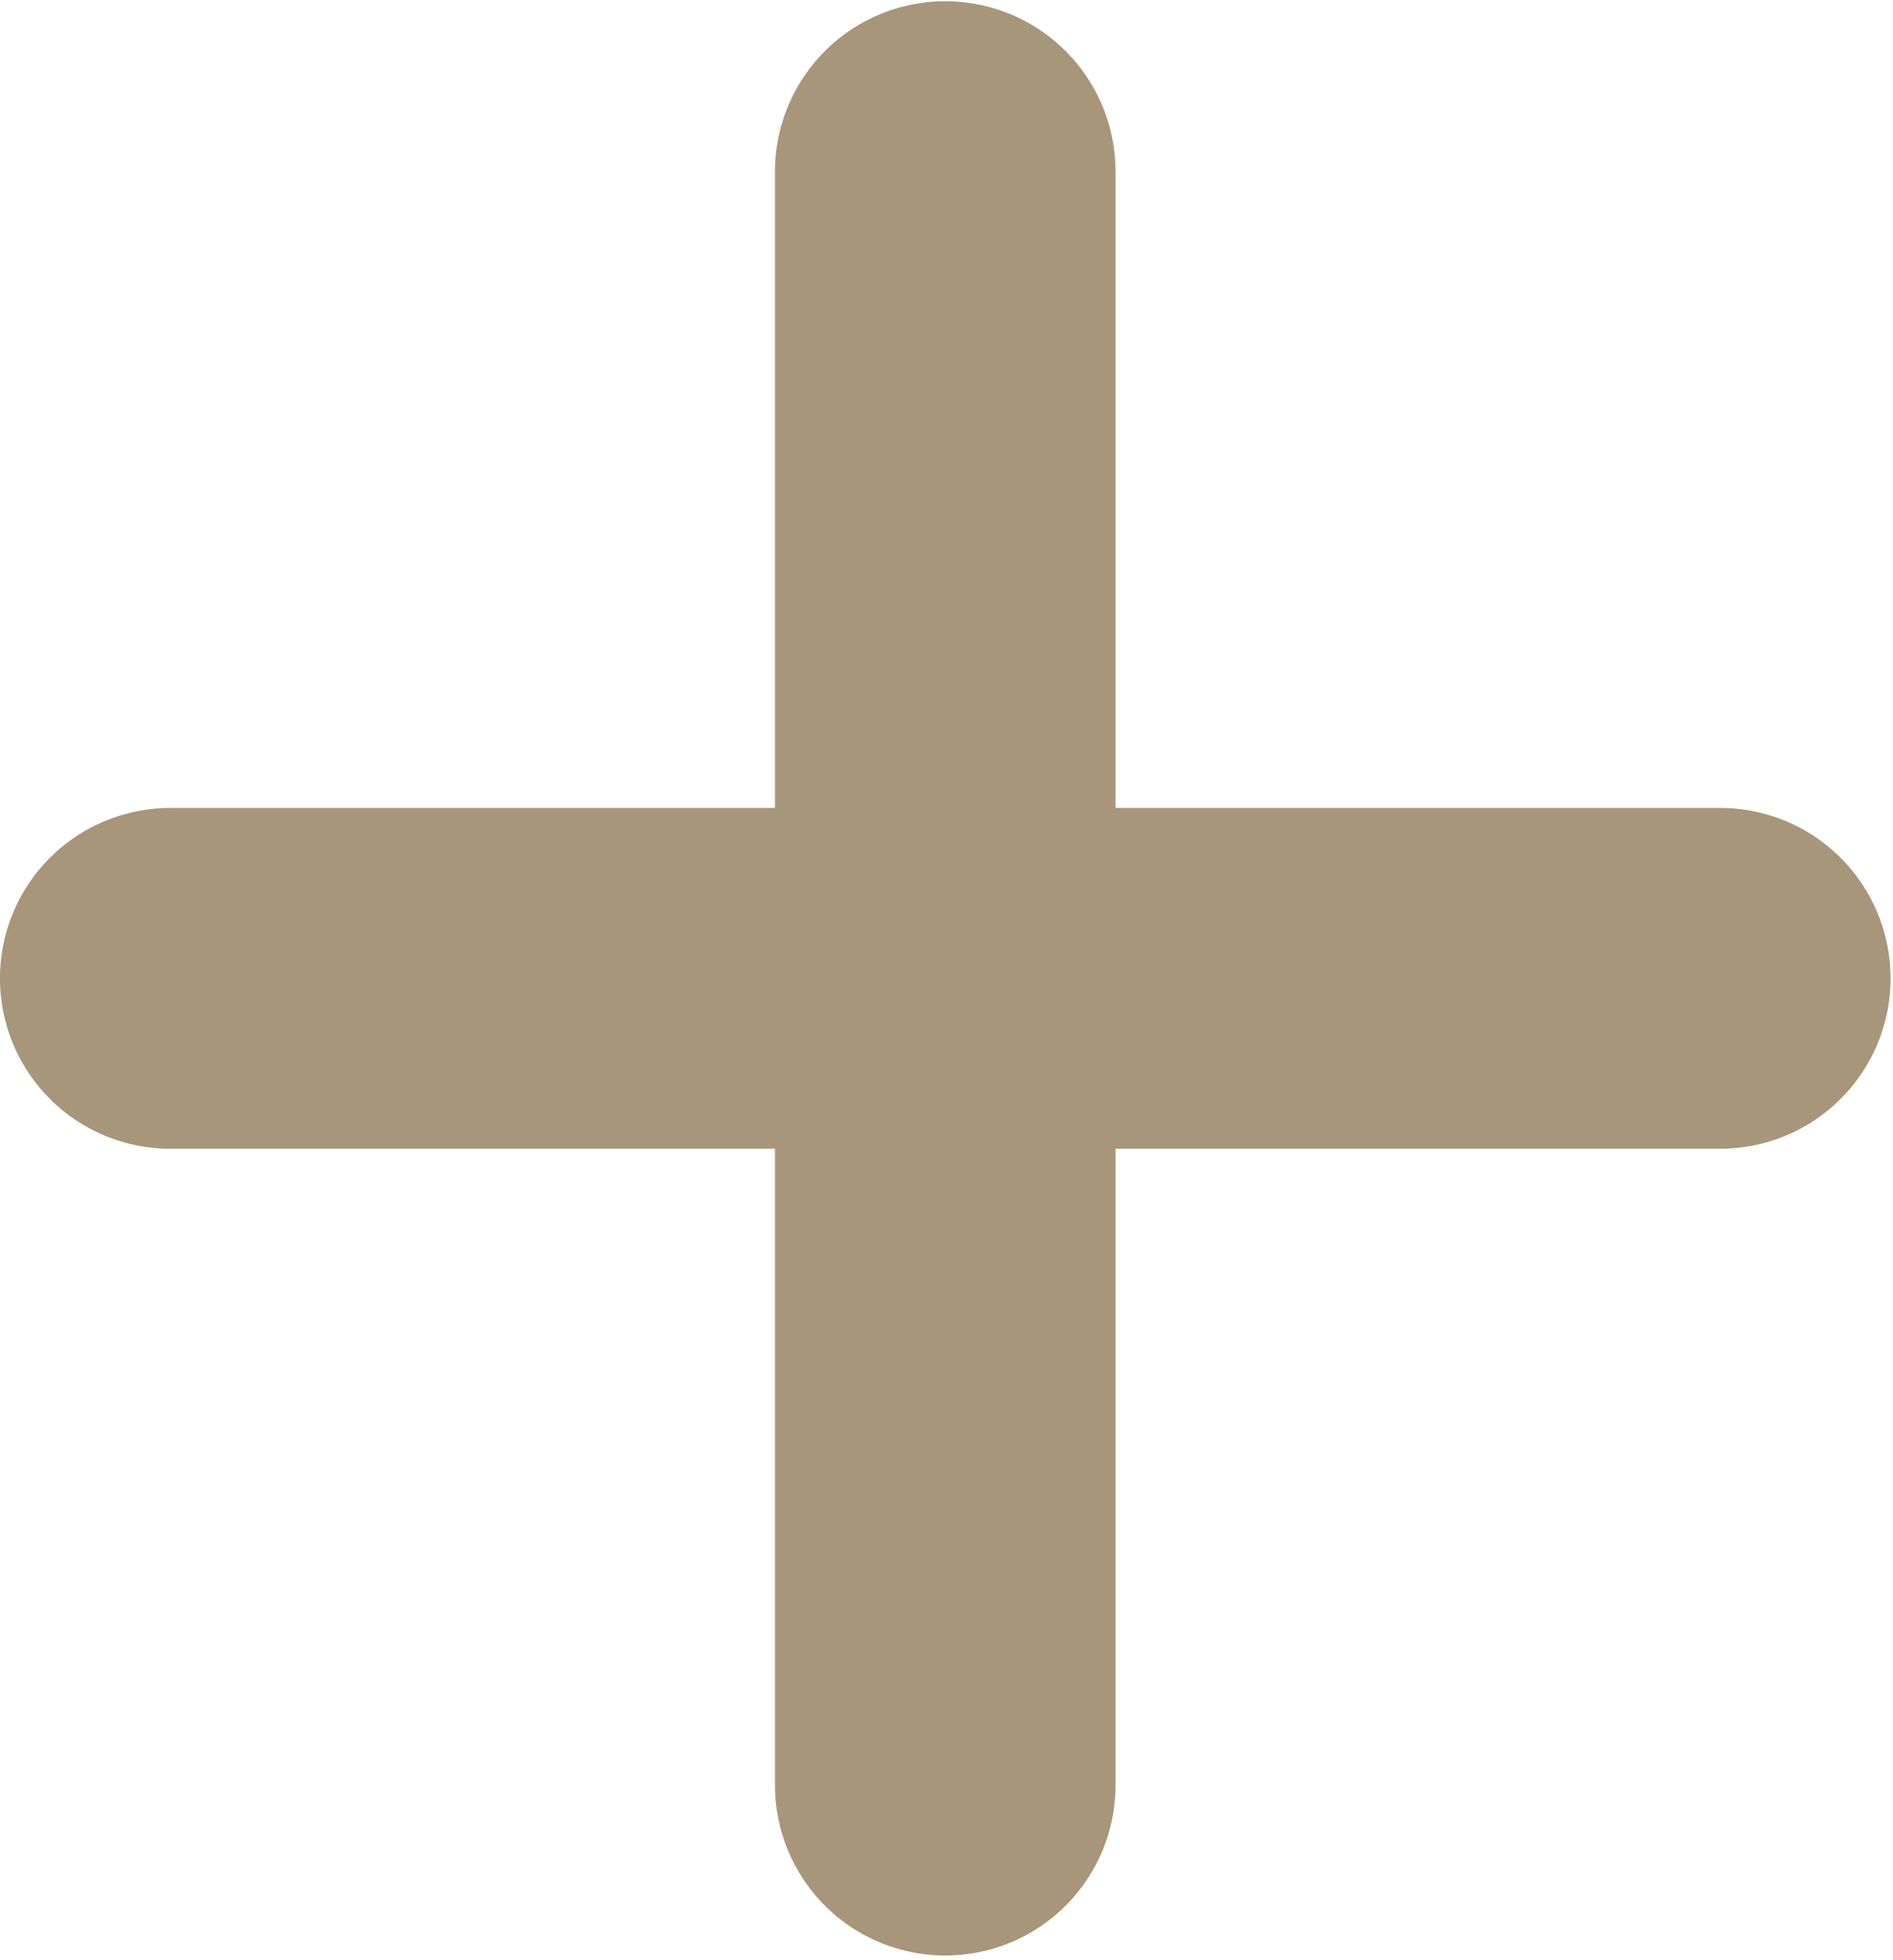 <svg width="346" height="358" viewBox="0 0 346 358" fill="none" xmlns="http://www.w3.org/2000/svg">
<path d="M172.773 31.348V326.093M314.429 178.72L31.117 178.72" stroke="#A7967A" stroke-width="62.252" stroke-linecap="round" stroke-linejoin="round"/>
</svg>
